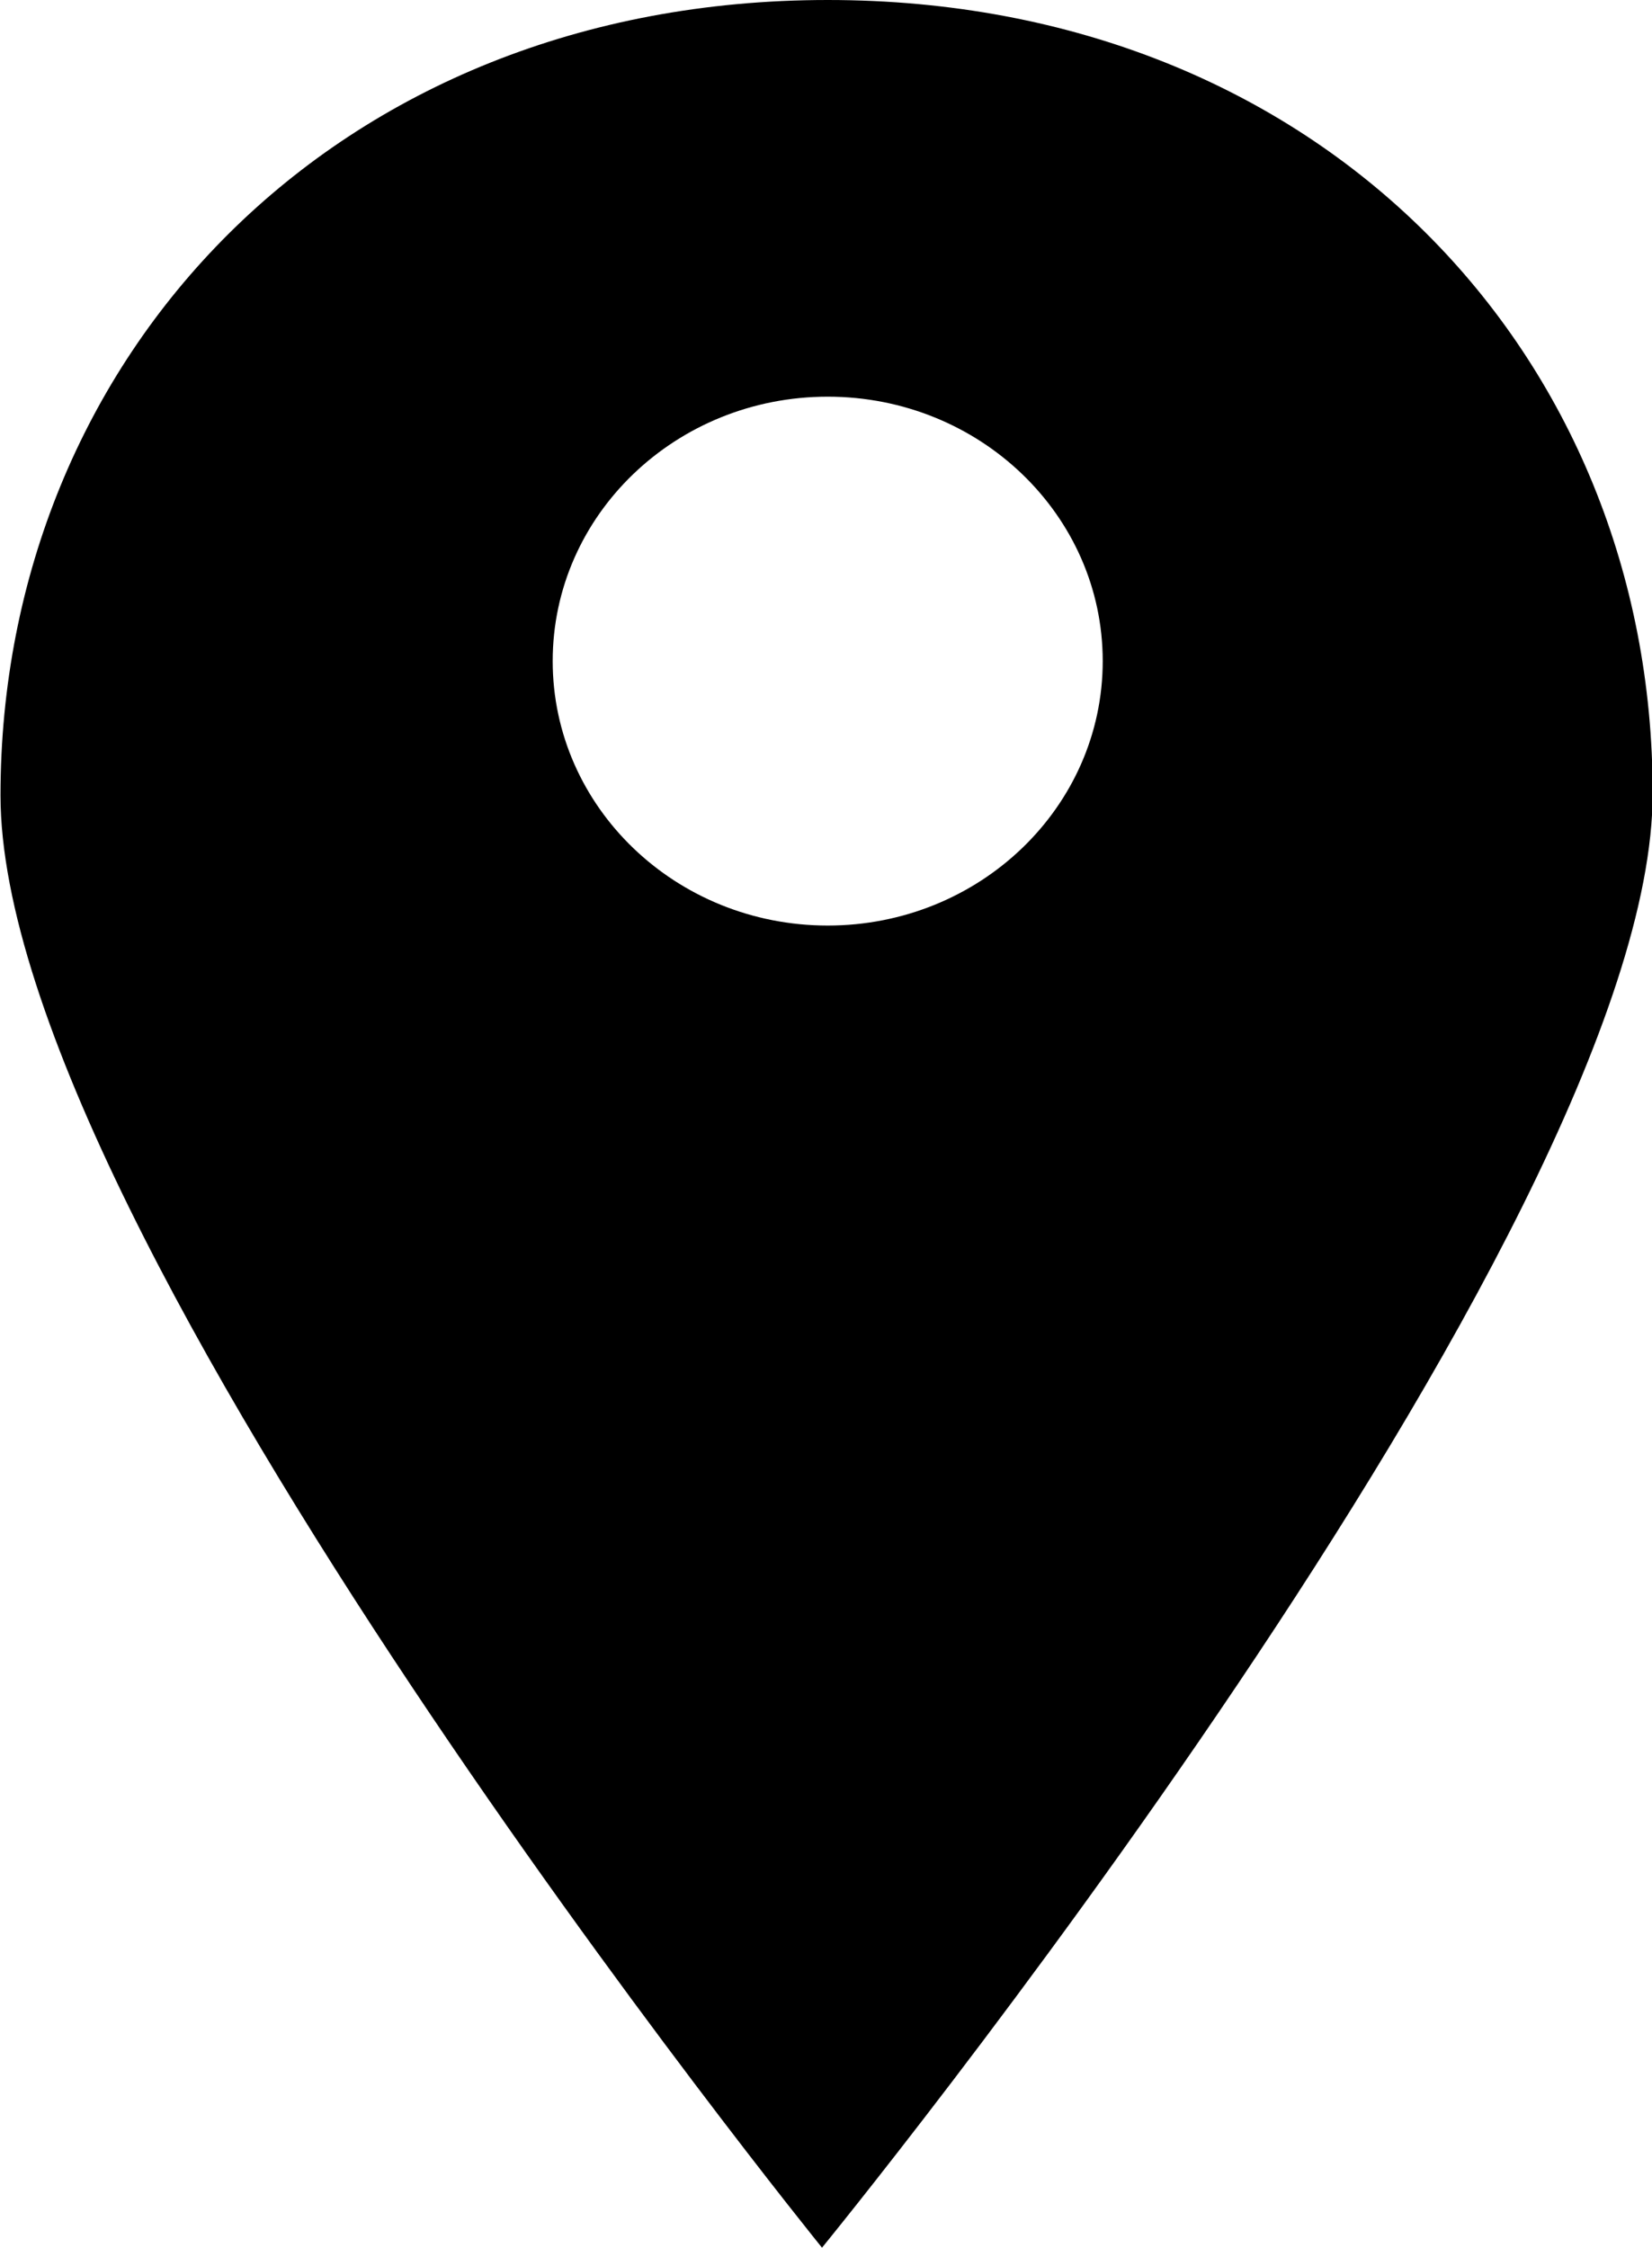 <svg xmlns="http://www.w3.org/2000/svg" xmlns:xlink="http://www.w3.org/1999/xlink" preserveAspectRatio="xMidYMid" width="19.844" height="27" viewBox="0 0 19.844 27">
  <defs>
    <style>
      .cls-1 {
        fill: #000;
        fill-rule: evenodd;
      }
    </style>
  </defs>
  <path d="M9.874,27.000 C9.874,27.000 0.006,14.817 0.006,9.554 C0.006,4.291 4.014,-0.000 9.943,-0.000 C15.871,-0.000 19.852,4.266 19.852,9.529 C19.852,14.792 9.874,27.000 9.874,27.000 ZM9.943,4.765 C8.118,4.765 6.639,6.187 6.639,7.941 C6.639,9.695 8.118,11.118 9.943,11.118 C11.767,11.118 13.246,9.695 13.246,7.941 C13.246,6.187 11.767,4.765 9.943,4.765 Z" class="cls-1"/>
</svg>
